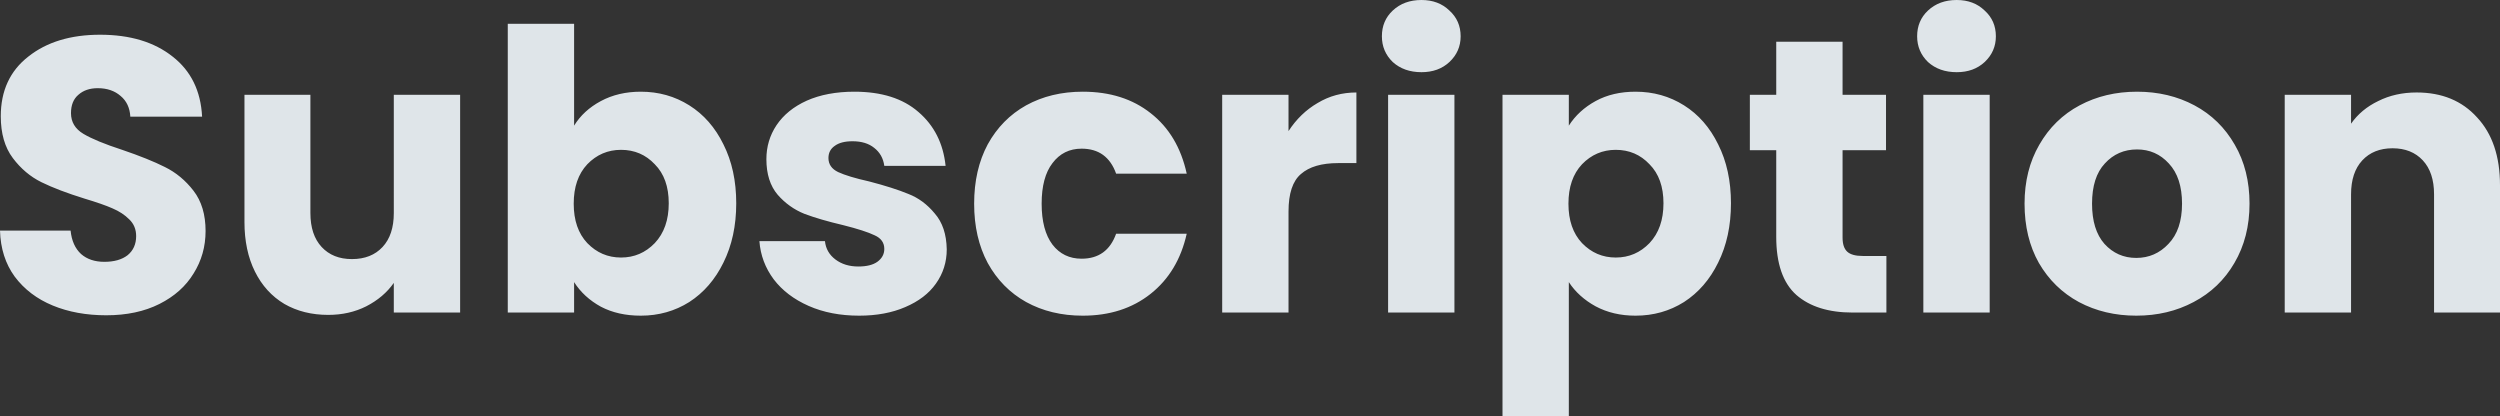 <svg width="1279" height="213" fill="none" xmlns="http://www.w3.org/2000/svg"><rect width="100%" height="100%" fill="#333333" stroke="none"/><path d="M54.374 161.297c-10.187 0-19.315-1.663-27.386-4.991-8.07-3.327-14.552-8.251-19.447-14.772C2.778 135.013.265 127.161 0 117.978h36.117c.53 5.191 2.315 9.183 5.358 11.978 3.043 2.662 7.012 3.992 11.907 3.992 5.027 0 8.996-1.131 11.906-3.393 2.91-2.396 4.366-5.656 4.366-9.782 0-3.46-1.19-6.321-3.572-8.584-2.249-2.262-5.093-4.125-8.533-5.589-3.307-1.464-8.07-3.128-14.288-4.991-8.996-2.795-16.339-5.59-22.027-8.384-5.69-2.795-10.584-6.92-14.685-12.377C2.447 75.392.397 68.272.397 59.488c0-13.042 4.696-23.223 14.09-30.542 9.393-7.453 21.63-11.18 36.712-11.18 15.346 0 27.716 3.727 37.109 11.18 9.393 7.32 14.42 17.567 15.082 30.742H66.677c-.264-4.525-1.918-8.052-4.96-10.58-3.044-2.662-6.946-3.993-11.709-3.993-4.101 0-7.409 1.131-9.922 3.394-2.514 2.13-3.77 5.257-3.77 9.382 0 4.525 2.116 8.052 6.35 10.58C46.899 71 53.514 73.728 62.51 76.656c8.996 3.061 16.273 5.989 21.829 8.784 5.689 2.794 10.584 6.853 14.685 12.177 4.101 5.323 6.152 12.177 6.152 20.561 0 7.985-2.051 15.238-6.152 21.759-3.969 6.521-9.79 11.712-17.463 15.571-7.673 3.859-16.736 5.789-27.187 5.789zM235.402 48.509V159.9h-33.934v-15.172c-3.44 4.924-8.136 8.917-14.09 11.978-5.821 2.928-12.303 4.391-19.447 4.391-8.467 0-15.942-1.863-22.424-5.589-6.483-3.859-11.51-9.382-15.082-16.569-3.572-7.186-5.358-15.637-5.358-25.352V48.509h33.735v60.486c0 7.453 1.919 13.242 5.755 17.368 3.837 4.125 8.996 6.188 15.479 6.188 6.615 0 11.84-2.063 15.677-6.188 3.837-4.126 5.755-9.915 5.755-17.368V48.509h33.934zm58.309 15.771c3.175-5.191 7.739-9.383 13.692-12.577 5.954-3.194 12.767-4.791 20.44-4.791 9.129 0 17.397 2.329 24.806 6.987 7.408 4.658 13.229 11.312 17.463 19.962 4.366 8.65 6.549 18.698 6.549 30.144 0 11.445-2.183 21.559-6.549 30.343-4.234 8.65-10.055 15.371-17.463 20.162-7.409 4.658-15.677 6.987-24.806 6.987-7.805 0-14.619-1.531-20.44-4.592-5.821-3.194-10.385-7.386-13.692-12.576V159.9h-33.934V12.177h33.934V64.28zm48.42 39.725c0-8.518-2.381-15.172-7.144-19.963-4.63-4.924-10.385-7.386-17.264-7.386-6.748 0-12.502 2.462-17.265 7.386-4.631 4.924-6.946 11.645-6.946 20.162 0 8.518 2.315 15.238 6.946 20.162 4.763 4.925 10.517 7.387 17.265 7.387 6.747 0 12.502-2.462 17.264-7.387 4.763-5.057 7.144-11.844 7.144-20.361zm97.379 57.492c-9.657 0-18.257-1.664-25.798-4.991-7.54-3.327-13.494-7.852-17.86-13.574-4.365-5.856-6.813-12.377-7.342-19.564h33.537c.397 3.86 2.183 6.987 5.358 9.383 3.175 2.395 7.078 3.593 11.708 3.593 4.234 0 7.475-.799 9.724-2.396 2.382-1.73 3.572-3.925 3.572-6.587 0-3.194-1.653-5.523-4.961-6.987-3.307-1.597-8.665-3.327-16.074-5.19-7.938-1.863-14.553-3.793-19.844-5.789-5.292-2.13-9.857-5.39-13.693-9.782-3.837-4.525-5.755-10.58-5.755-18.166 0-6.388 1.72-12.177 5.16-17.367 3.572-5.324 8.731-9.516 15.478-12.577 6.88-3.06 15.016-4.591 24.409-4.591 13.891 0 24.806 3.46 32.743 10.38 8.07 6.92 12.701 16.103 13.891 27.549h-31.354c-.529-3.86-2.249-6.92-5.159-9.183-2.779-2.263-6.483-3.394-11.113-3.394-3.969 0-7.012.799-9.129 2.396-2.116 1.464-3.175 3.526-3.175 6.188 0 3.194 1.654 5.59 4.961 7.187 3.44 1.597 8.732 3.194 15.876 4.79 8.202 2.13 14.883 4.26 20.043 6.389 5.159 1.996 9.657 5.323 13.494 9.981 3.969 4.525 6.02 10.647 6.152 18.365 0 6.522-1.852 12.377-5.557 17.567-3.572 5.058-8.797 9.05-15.677 11.978-6.747 2.928-14.619 4.392-23.615 4.392zm58.862-57.293c0-11.578 2.316-21.692 6.946-30.343 4.763-8.65 11.311-15.304 19.646-19.962 8.467-4.658 18.125-6.987 28.973-6.987 13.891 0 25.467 3.66 34.728 10.98 9.393 7.319 15.545 17.633 18.455 30.941h-36.117c-3.043-8.517-8.93-12.776-17.661-12.776-6.218 0-11.179 2.462-14.884 7.386-3.704 4.791-5.556 11.712-5.556 20.761 0 9.05 1.852 16.037 5.556 20.961 3.705 4.791 8.666 7.186 14.884 7.186 8.731 0 14.618-4.258 17.661-12.776h36.117c-2.91 13.043-9.062 23.29-18.455 30.743-9.393 7.452-20.969 11.179-34.728 11.179-10.848 0-20.506-2.329-28.973-6.987-8.335-4.658-14.883-11.312-19.646-19.963-4.63-8.65-6.946-18.764-6.946-30.343zm160.834-37.13c3.969-6.122 8.93-10.913 14.883-14.373 5.953-3.593 12.568-5.39 19.845-5.39v36.132h-9.327c-8.467 0-14.818 1.864-19.051 5.59-4.233 3.593-6.35 9.981-6.35 19.164V159.9h-33.934V48.509h33.934v18.565zM727.22 36.93c-5.954 0-10.849-1.73-14.685-5.19-3.705-3.593-5.557-7.985-5.557-13.175 0-5.323 1.852-9.715 5.557-13.175C716.371 1.797 721.266 0 727.22 0c5.821 0 10.583 1.797 14.288 5.39 3.836 3.46 5.755 7.852 5.755 13.175 0 5.19-1.919 9.582-5.755 13.175-3.705 3.46-8.467 5.19-14.288 5.19zm16.867 11.579V159.9h-33.934V48.509h33.934zm58.526 15.771c3.308-5.191 7.872-9.383 13.693-12.577 5.821-3.194 12.634-4.791 20.44-4.791 9.128 0 17.397 2.329 24.805 6.987 7.409 4.658 13.23 11.312 17.463 19.962 4.366 8.65 6.549 18.698 6.549 30.144 0 11.445-2.183 21.559-6.549 30.343-4.233 8.65-10.054 15.371-17.463 20.162-7.408 4.658-15.677 6.987-24.805 6.987-7.674 0-14.487-1.597-20.44-4.791-5.821-3.194-10.385-7.32-13.693-12.377V213h-33.934V48.509h33.934v15.77zm48.421 39.725c0-8.518-2.382-15.172-7.144-19.963-4.631-4.924-10.386-7.386-17.265-7.386-6.747 0-12.502 2.462-17.265 7.386-4.63 4.924-6.945 11.645-6.945 20.162 0 8.518 2.315 15.238 6.945 20.162 4.763 4.925 10.518 7.387 17.265 7.387s12.502-2.462 17.265-7.387c4.762-5.057 7.144-11.844 7.144-20.361zm114.048 26.949V159.9h-17.265c-12.303 0-21.895-2.995-28.774-8.983-6.88-6.122-10.319-16.037-10.319-29.745V76.856h-13.495V48.509h13.495v-27.15h33.934v27.15h22.226v28.347h-22.226v44.716c0 3.327.794 5.722 2.381 7.186 1.588 1.464 4.234 2.196 7.938 2.196h12.105zm35.968-94.024c-5.953 0-10.848-1.73-14.685-5.19-3.704-3.593-5.556-7.985-5.556-13.175 0-5.323 1.852-9.715 5.556-13.175C990.202 1.797 995.097 0 1001.05 0c5.82 0 10.58 1.797 14.29 5.39 3.83 3.46 5.75 7.852 5.75 13.175 0 5.19-1.92 9.582-5.75 13.175-3.71 3.46-8.47 5.19-14.29 5.19zm16.87 11.579V159.9h-33.936V48.509h33.936zm74.99 112.988c-10.84 0-20.63-2.329-29.37-6.987-8.59-4.658-15.41-11.312-20.44-19.963-4.89-8.65-7.34-18.764-7.34-30.343 0-11.445 2.52-21.493 7.54-30.143 5.03-8.784 11.91-15.504 20.64-20.162 8.73-4.658 18.52-6.987 29.37-6.987 10.85 0 20.64 2.329 29.37 6.987 8.73 4.658 15.61 11.378 20.64 20.162 5.03 8.65 7.54 18.698 7.54 30.143s-2.58 21.56-7.74 30.343c-5.03 8.651-11.97 15.305-20.84 19.963-8.73 4.658-18.52 6.987-29.37 6.987zm0-29.545c6.49 0 11.98-2.395 16.48-7.186 4.63-4.791 6.94-11.645 6.94-20.562 0-8.916-2.25-15.77-6.75-20.561-4.36-4.791-9.79-7.187-16.27-7.187-6.61 0-12.1 2.396-16.47 7.187-4.37 4.658-6.55 11.512-6.55 20.561 0 8.917 2.12 15.771 6.35 20.562 4.37 4.791 9.79 7.186 16.27 7.186zm143.42-84.641c12.97 0 23.29 4.259 30.96 12.776 7.81 8.384 11.71 19.963 11.71 34.735V159.9h-33.74V99.413c0-7.452-1.91-13.242-5.75-17.367-3.84-4.126-9-6.189-15.48-6.189s-11.64 2.063-15.48 6.189c-3.83 4.125-5.75 9.915-5.75 17.367V159.9h-33.94V48.509h33.94V63.28c3.44-4.924 8.07-8.783 13.89-11.578 5.82-2.928 12.37-4.392 19.64-4.392z" opacity=".9" fill="#F2F8FD"/></svg>